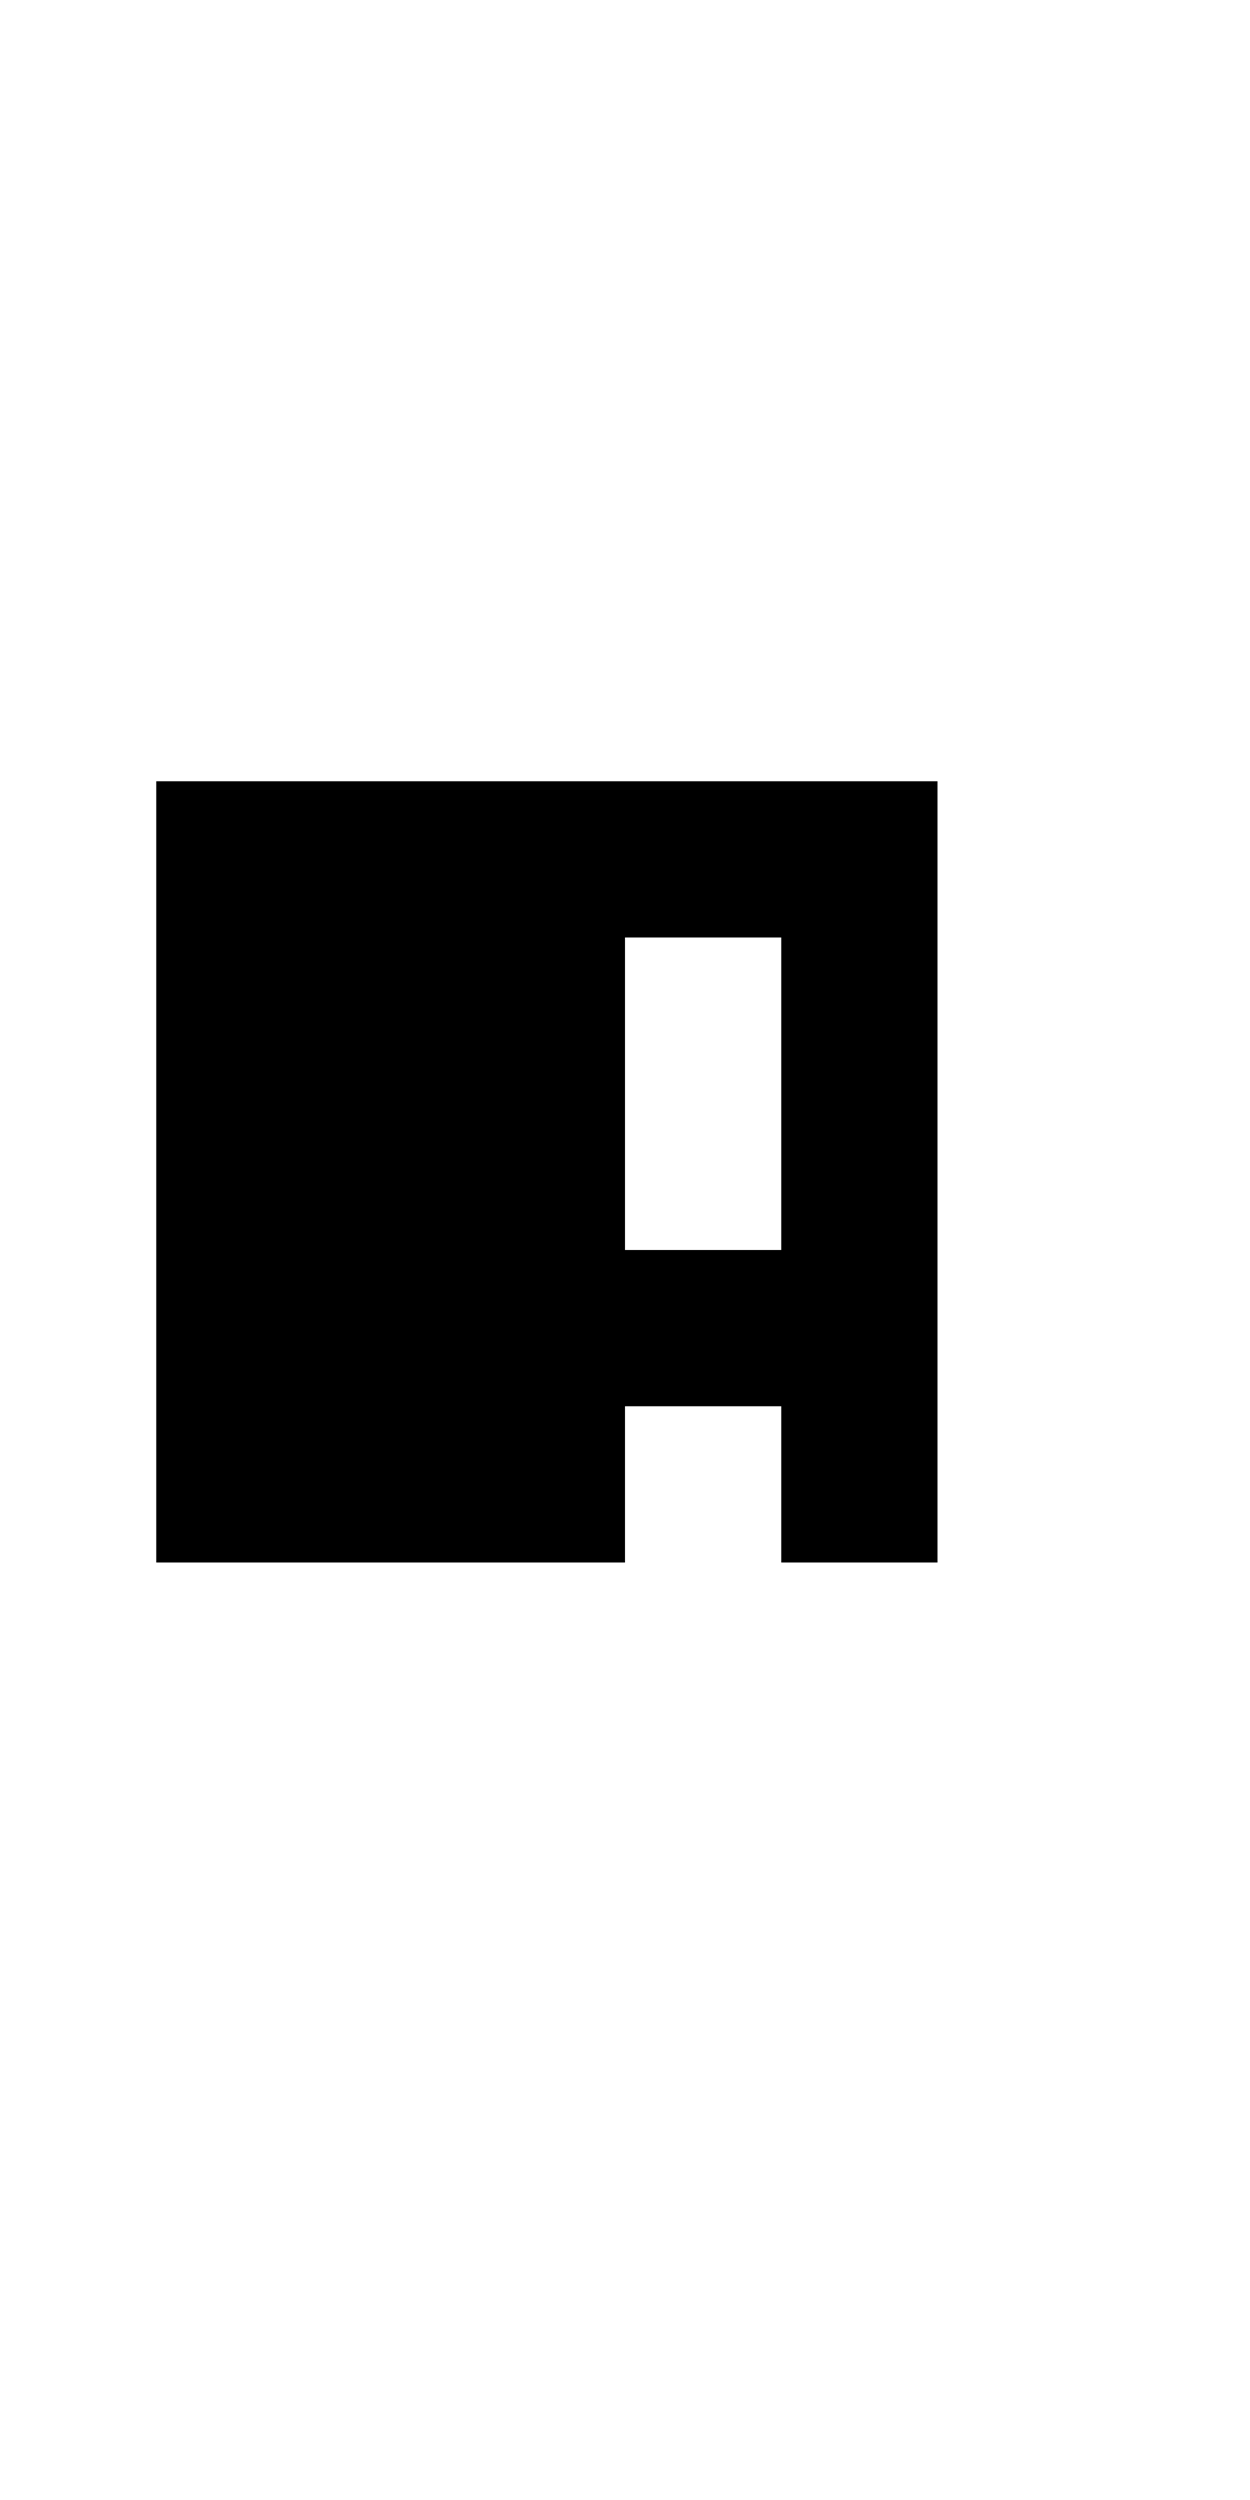 <?xml version="1.0" encoding="UTF-8" standalone="no"?>
<!DOCTYPE svg PUBLIC "-//W3C//DTD SVG 1.1//EN" 
  "http://www.w3.org/Graphics/SVG/1.1/DTD/svg11.dtd">
<svg width="8" height="16"
     xmlns="http://www.w3.org/2000/svg" version="1.1">
 <path d="  M 0,0  L 0,16  L 8,16  L 8,0  Z  M 6,10  L 5,10  L 5,9  L 4,9  L 4,10  L 1,10  L 1,5  L 6,5  Z  " style="fill:rgb(0, 0, 0); fill-opacity:0.000; stroke:none;" />
 <path d="  M 4,8  L 5,8  L 5,6  L 4,6  Z  " style="fill:rgb(0, 0, 0); fill-opacity:0.000; stroke:none;" />
 <path d="  M 4,10  L 4,9  L 5,9  L 5,10  L 6,10  L 6,5  L 1,5  L 1,10  Z  M 5,6  L 5,8  L 4,8  L 4,6  Z  " style="fill:rgb(0, 0, 0); fill-opacity:1.000; stroke:none;" />
</svg>
